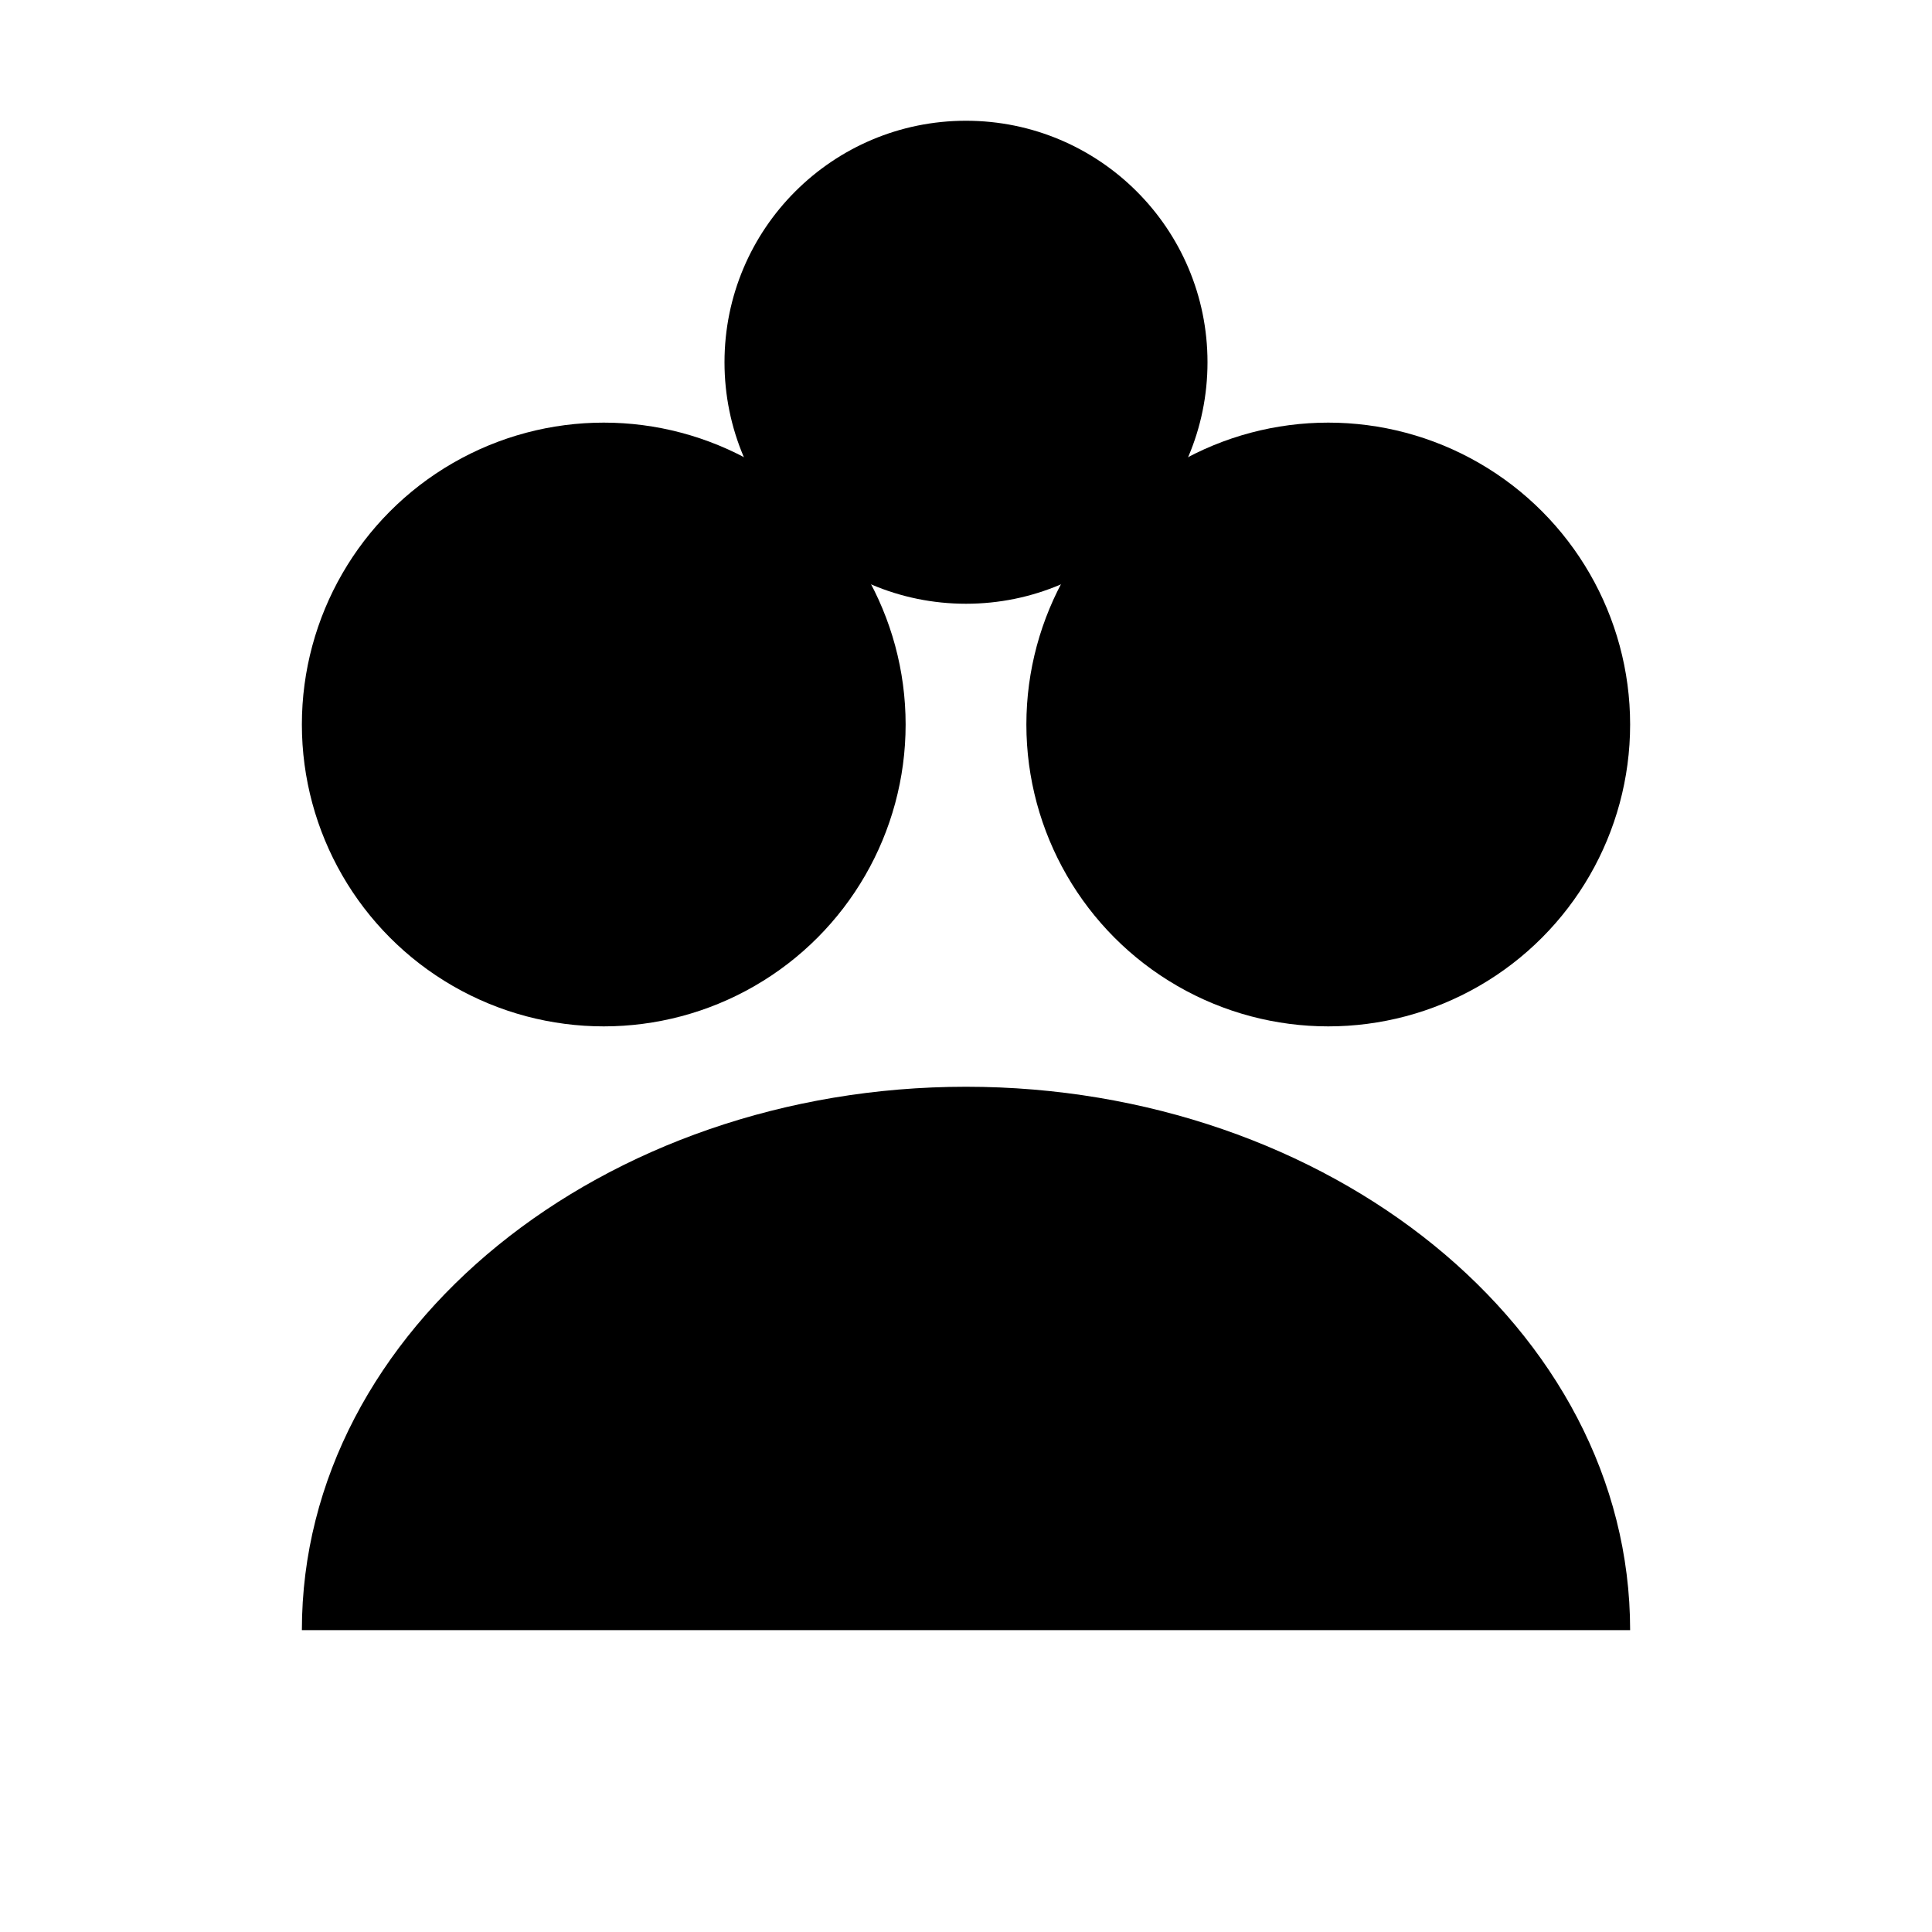 <svg xmlns="http://www.w3.org/2000/svg" viewBox="0 0 32 32">
  <circle cx="10" cy="12" r="5" fill="black"/>
  <circle cx="22" cy="12" r="5" fill="black"/>
  <circle cx="16" cy="6" r="4" fill="black"/>
  <path d="M16 18c-6 0-11 4-11 9h22c0-5-5-9-11-9z" fill="black"/>
</svg>
